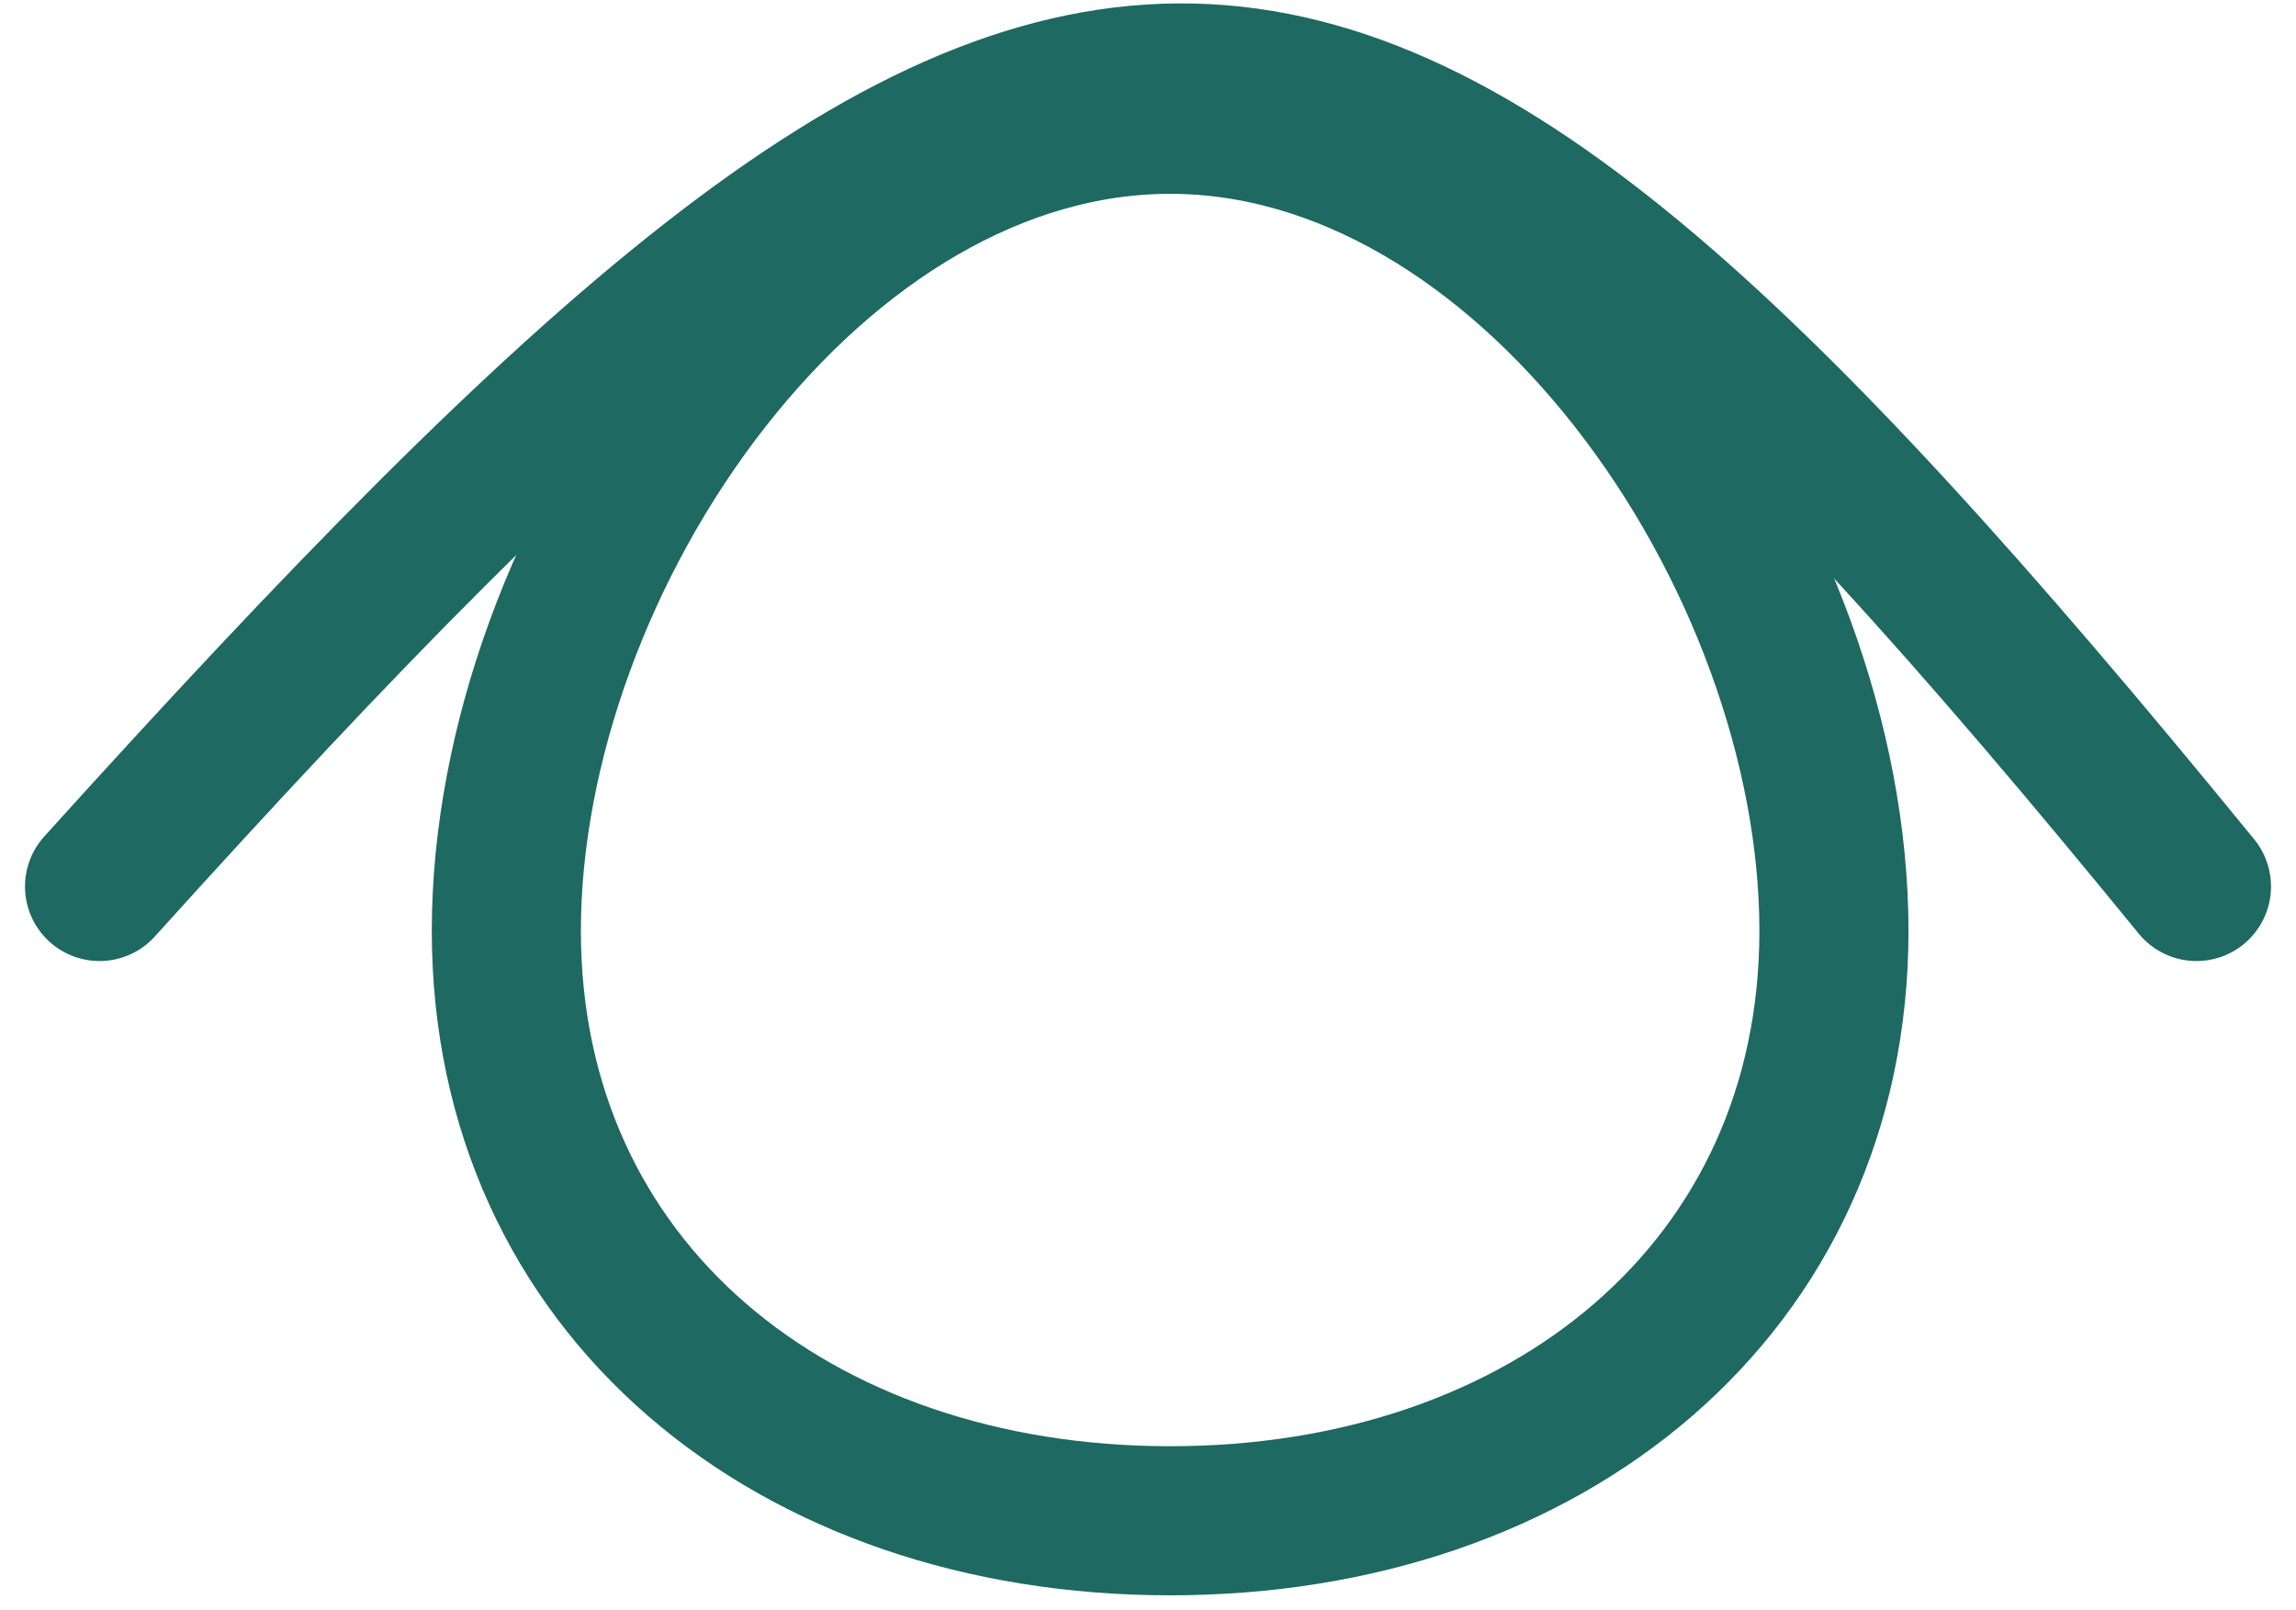 <svg xmlns="http://www.w3.org/2000/svg" width="77" height="54" viewBox="0 0 77 54" fill="none">
  <path 
    d="M39.243 4C45.064 4 50.6 7.43 54.785 12.771C58.962 18.102 61.504 24.998 61.504 31.214C61.504 43.173 51.899 51 39.243 51C26.586 51 16.981 43.173 16.981 31.214C16.981 24.998 19.525 18.102 23.702 12.771C27.886 7.43 33.421 4 39.243 4Z" 
    stroke="#1E6962" 
    stroke-width="5" 
    fill="none" />
  
  <path 
    d="M3.338 29.729C35.776 -6.176 43.948 -6.671 73.662 29.729" 
    stroke="#1E6962" 
    stroke-width="5" 
    stroke-linecap="round" 
    fill="none" />
</svg>
